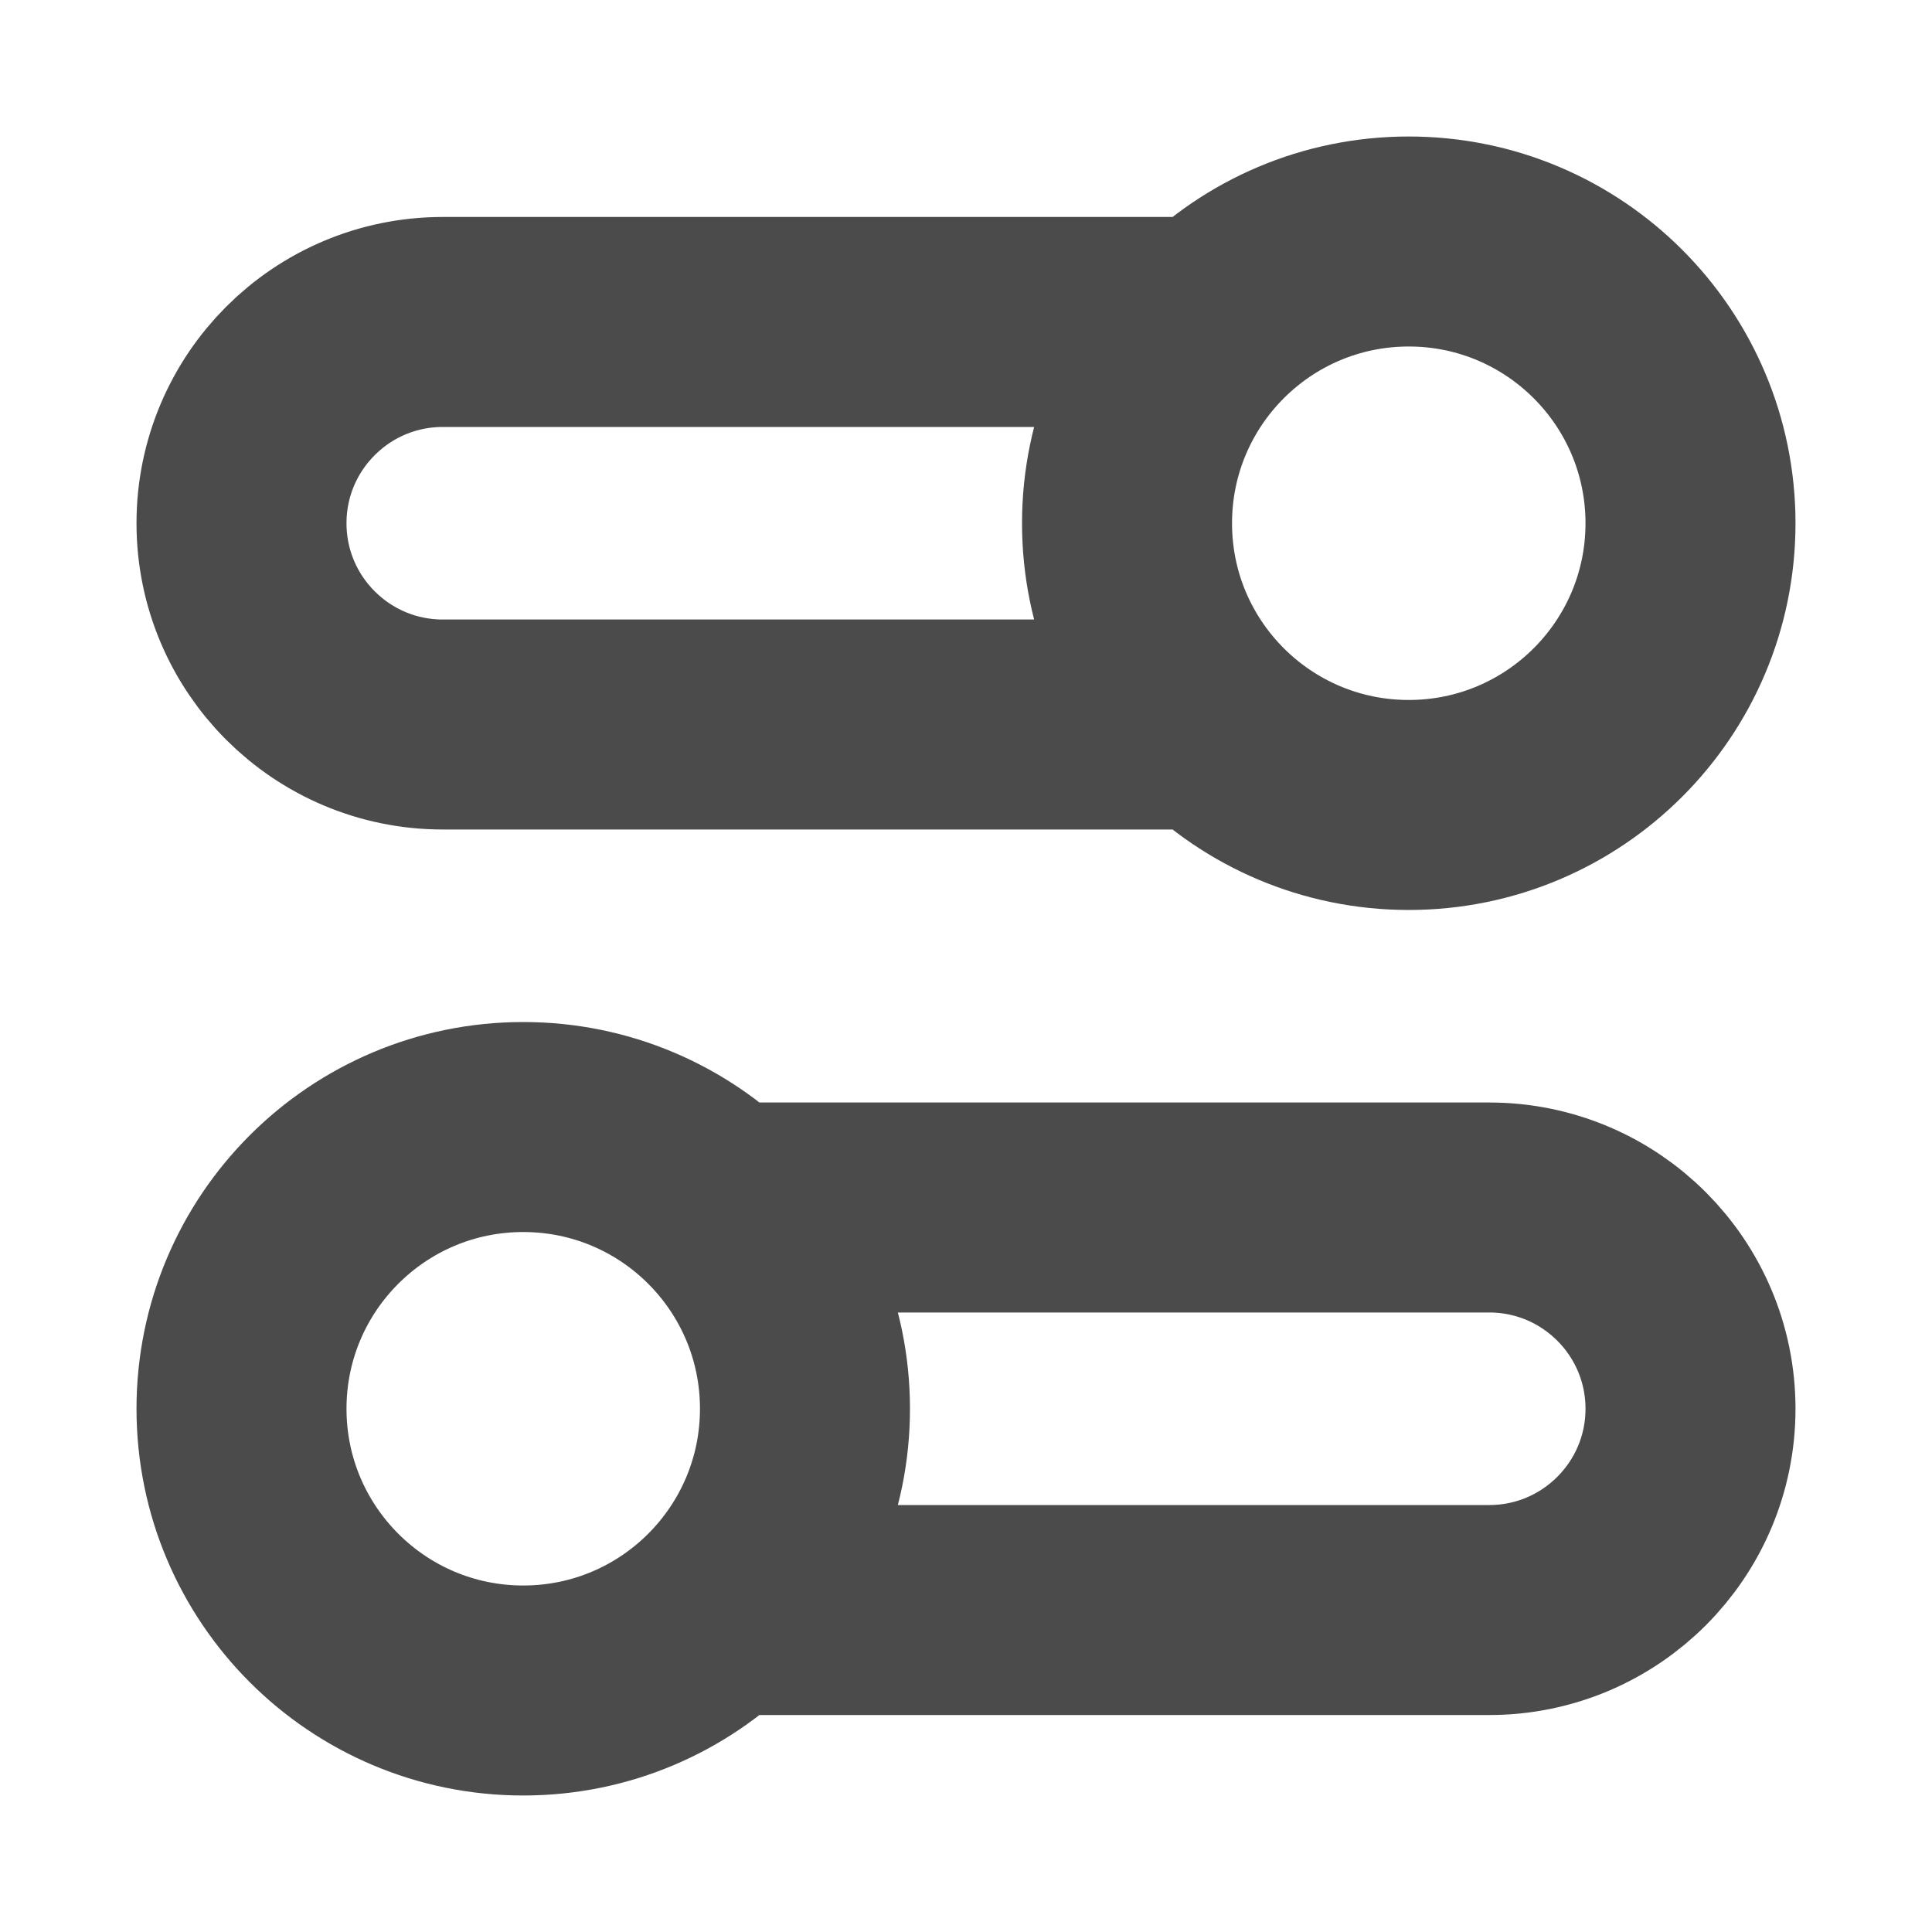 <svg width="23" height="23" viewBox="0 0 23 23" fill="none" xmlns="http://www.w3.org/2000/svg">
<path d="M14.423 8.625H5.271C3.948 8.625 2.875 7.552 2.875 6.229C2.875 4.906 3.948 3.833 5.271 3.833H14.423M8.577 19.167H17.729C19.052 19.167 20.125 18.094 20.125 16.771C20.125 15.448 19.052 14.375 17.729 14.375H8.577M2.875 16.771C2.875 18.623 4.377 20.125 6.229 20.125C8.082 20.125 9.583 18.623 9.583 16.771C9.583 14.918 8.082 13.417 6.229 13.417C4.377 13.417 2.875 14.918 2.875 16.771ZM20.125 6.229C20.125 8.082 18.623 9.583 16.771 9.583C14.918 9.583 13.417 8.082 13.417 6.229C13.417 4.377 14.918 2.875 16.771 2.875C18.623 2.875 20.125 4.377 20.125 6.229Z" stroke="#4B4B4B" stroke-width="2.5" stroke-linecap="round" stroke-linejoin="round"/>
</svg>
